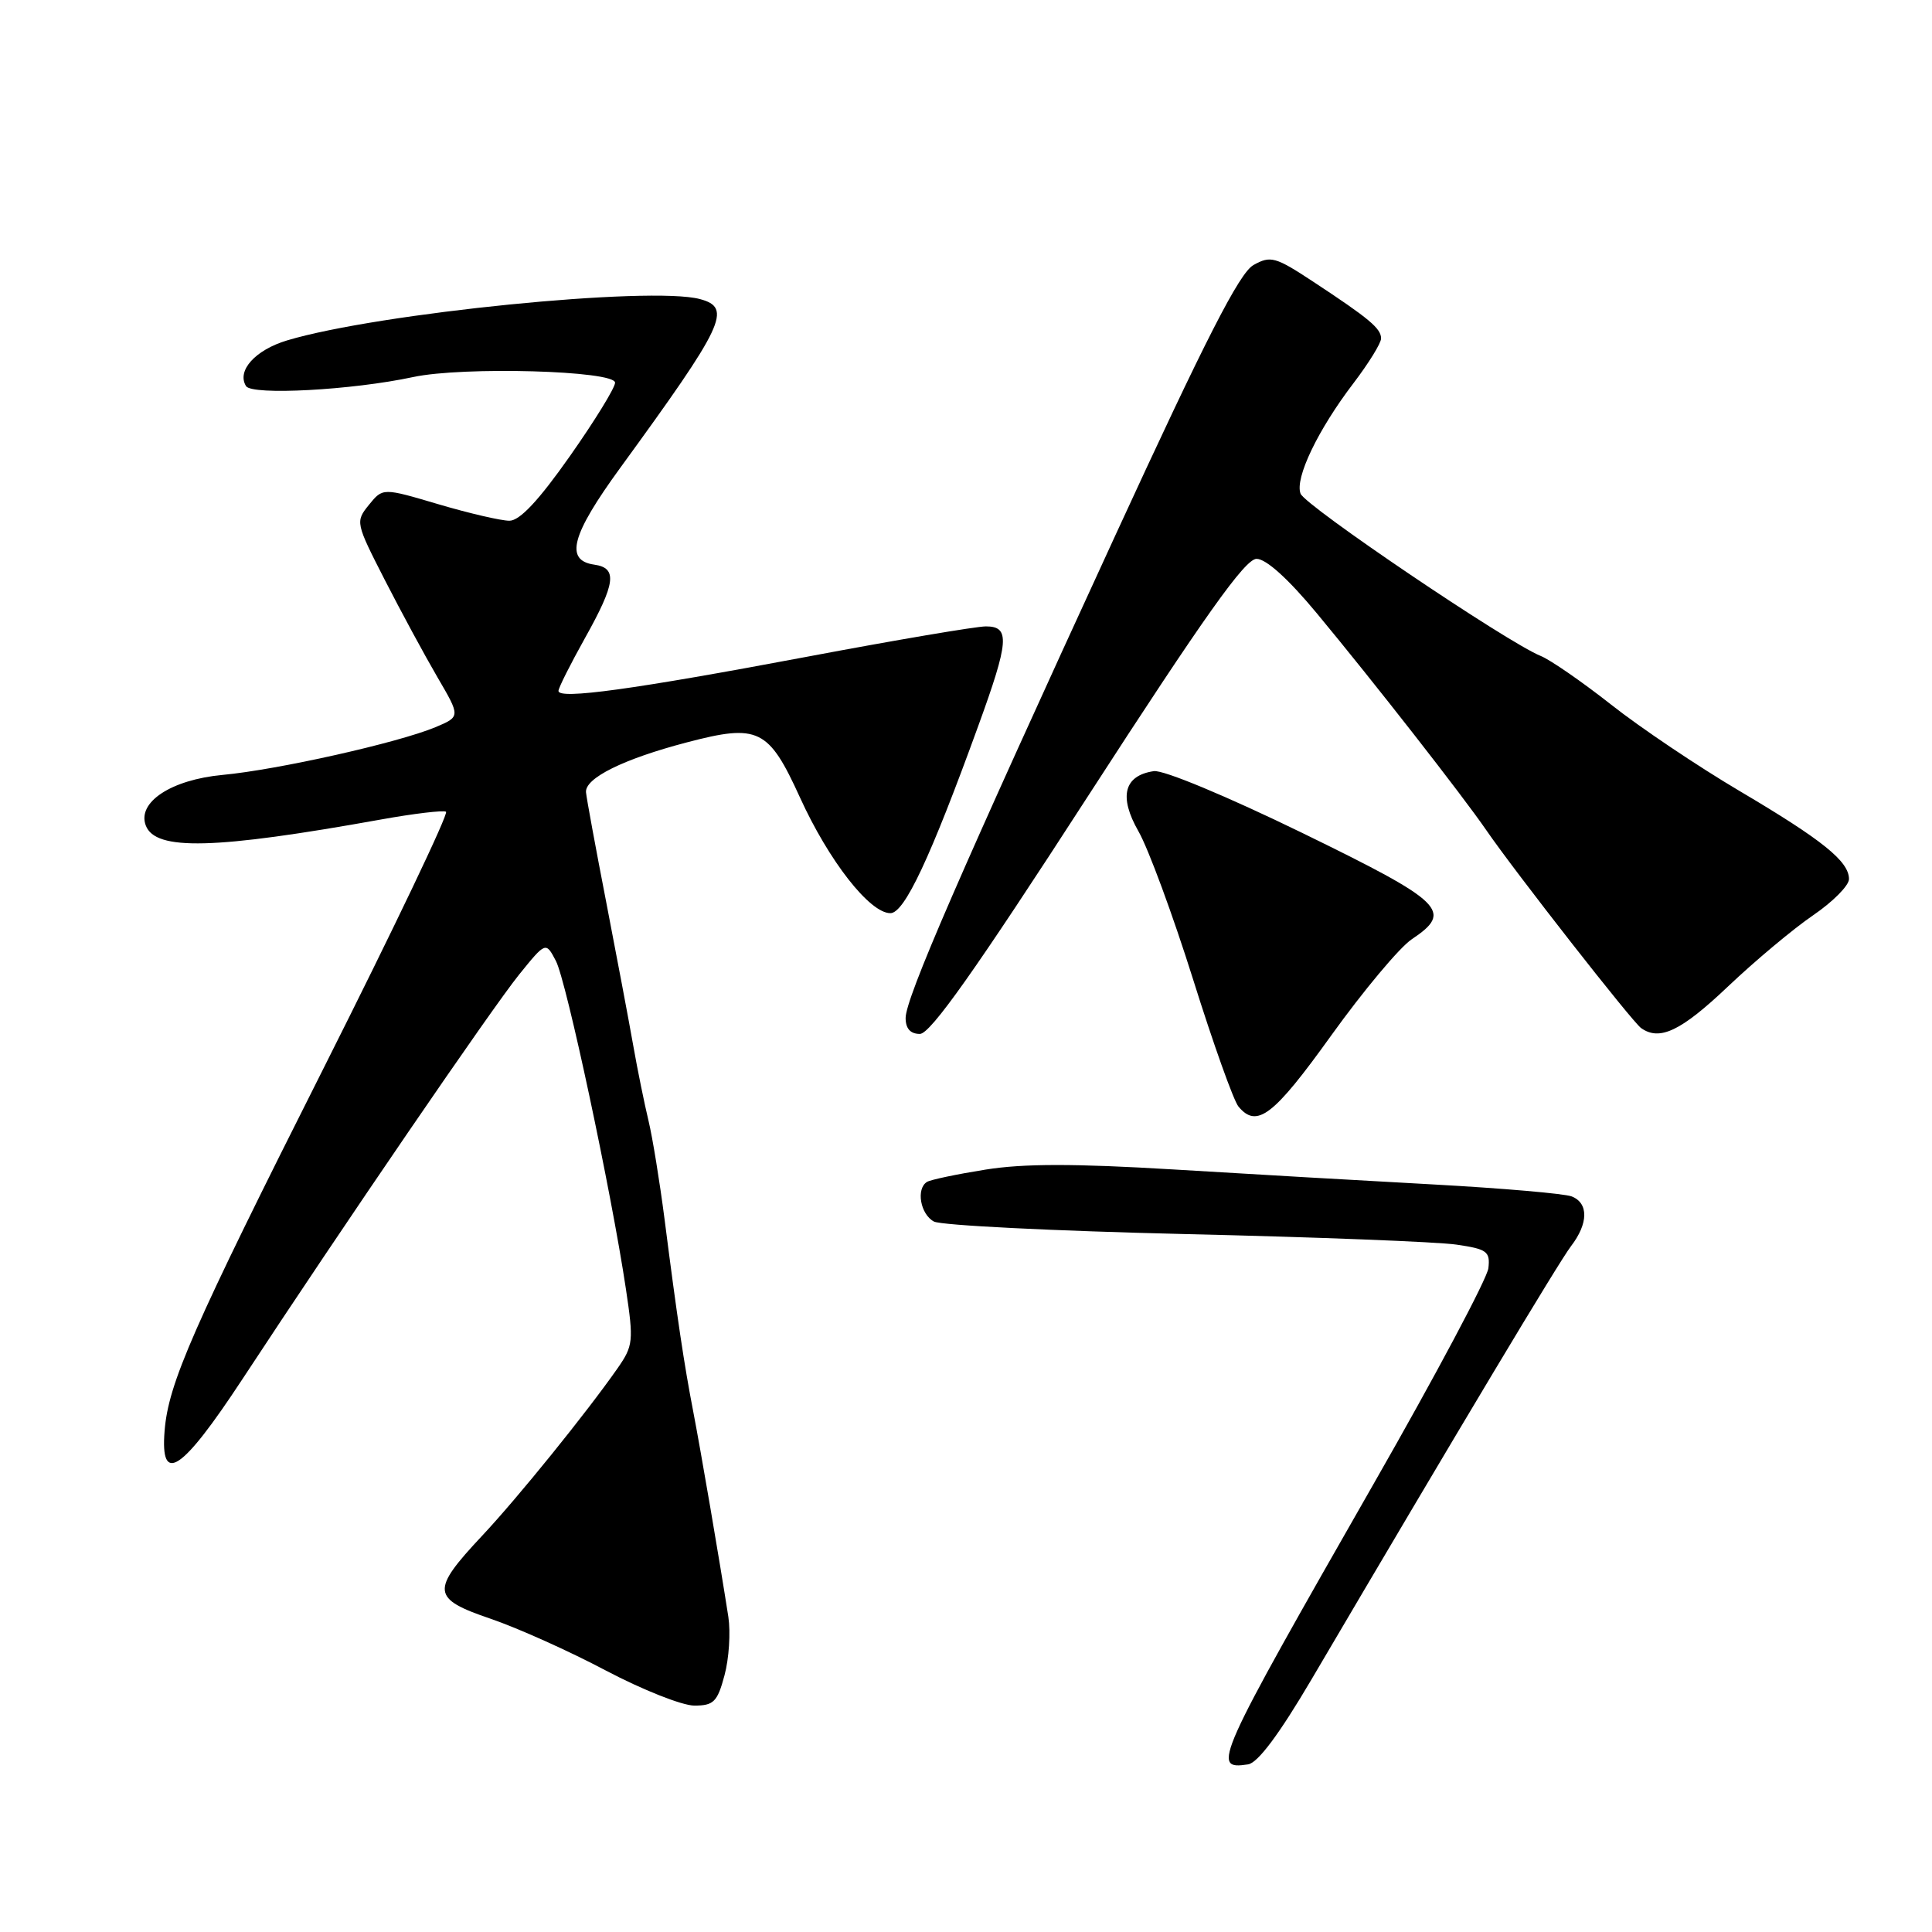 <?xml version="1.0" encoding="UTF-8" standalone="no"?>
<!DOCTYPE svg PUBLIC "-//W3C//DTD SVG 1.1//EN" "http://www.w3.org/Graphics/SVG/1.1/DTD/svg11.dtd" >
<svg xmlns="http://www.w3.org/2000/svg" xmlns:xlink="http://www.w3.org/1999/xlink" version="1.1" viewBox="0 0 256 256">
 <g >
 <path fill="currentColor"
d=" M 173.80 222.50 C 193.45 189.10 206.56 167.22 208.17 165.12 C 210.48 162.11 210.51 159.41 208.25 158.53 C 207.29 158.16 199.07 157.45 190.00 156.95 C 180.93 156.46 165.40 155.56 155.50 154.96 C 142.36 154.17 135.63 154.17 130.58 154.98 C 126.77 155.59 123.29 156.32 122.83 156.61 C 121.36 157.52 121.95 160.90 123.75 161.86 C 124.71 162.37 139.68 163.11 157.00 163.52 C 174.32 163.92 190.53 164.55 193.00 164.92 C 197.04 165.51 197.47 165.83 197.22 168.04 C 197.07 169.39 190.26 182.20 182.08 196.50 C 160.93 233.52 160.48 234.52 165.37 233.79 C 166.67 233.60 169.51 229.79 173.80 222.50 Z  M 96.00 221.99 C 96.60 219.78 96.82 216.29 96.51 214.24 C 95.34 206.71 92.88 192.35 91.85 187.00 C 90.66 180.84 89.74 174.72 88.05 161.50 C 87.41 156.55 86.46 150.70 85.93 148.50 C 85.40 146.30 84.48 141.80 83.90 138.50 C 83.32 135.20 81.70 126.65 80.32 119.50 C 78.93 112.35 77.73 105.83 77.65 105.00 C 77.46 103.12 82.58 100.58 91.01 98.37 C 100.49 95.88 101.84 96.54 106.00 105.67 C 109.83 114.08 115.24 121.00 117.98 121.00 C 119.84 121.00 123.27 113.70 129.62 96.20 C 133.71 84.96 133.86 83.00 130.64 83.00 C 129.35 83.00 118.66 84.81 106.89 87.03 C 83.95 91.35 74.00 92.72 74.00 91.55 C 74.00 91.15 75.58 88.01 77.50 84.57 C 81.59 77.26 81.84 75.26 78.75 74.82 C 74.80 74.26 75.70 70.90 82.18 62.00 C 96.02 42.99 97.06 40.79 92.75 39.63 C 86.22 37.88 50.11 41.49 38.06 45.10 C 33.82 46.37 31.34 49.12 32.60 51.16 C 33.37 52.41 46.65 51.70 54.75 49.96 C 61.37 48.54 81.50 49.11 81.50 50.71 C 81.50 51.38 78.80 55.77 75.50 60.46 C 71.38 66.32 68.87 69.00 67.50 69.00 C 66.40 69.00 62.17 68.02 58.11 66.82 C 50.72 64.63 50.72 64.63 48.89 66.89 C 47.08 69.12 47.12 69.28 50.98 76.83 C 53.14 81.05 56.28 86.85 57.96 89.73 C 61.02 94.96 61.02 94.96 57.69 96.36 C 52.74 98.42 36.80 102.00 29.49 102.68 C 22.67 103.32 18.14 106.31 19.32 109.39 C 20.61 112.76 28.43 112.55 50.47 108.59 C 54.85 107.80 58.74 107.34 59.10 107.56 C 59.47 107.79 52.23 122.94 43.03 141.24 C 25.46 176.13 22.31 183.31 21.81 189.60 C 21.22 196.88 24.07 194.99 32.09 182.79 C 45.35 162.59 65.18 133.60 68.79 129.13 C 72.32 124.77 72.32 124.77 73.66 127.33 C 75.05 129.97 81.01 157.91 82.94 170.82 C 83.97 177.70 83.91 178.32 81.82 181.32 C 77.68 187.24 68.60 198.47 63.88 203.50 C 57.06 210.78 57.16 211.82 65.00 214.49 C 68.58 215.71 75.46 218.80 80.29 221.36 C 85.13 223.91 90.40 226.00 92.00 226.00 C 94.56 226.00 95.06 225.51 96.00 221.99 Z  M 176.39 137.21 C 180.65 131.28 185.45 125.54 187.06 124.46 C 192.61 120.75 191.37 119.55 172.54 110.36 C 162.60 105.52 154.14 101.99 152.89 102.18 C 148.93 102.76 148.22 105.55 150.85 110.15 C 152.15 112.41 155.40 121.22 158.08 129.74 C 160.75 138.26 163.46 145.85 164.10 146.62 C 166.54 149.56 168.74 147.87 176.39 137.21 Z  M 144.14 105.53 C 159.66 81.54 164.98 74.06 166.50 74.05 C 167.77 74.05 170.70 76.70 174.49 81.27 C 181.96 90.27 193.75 105.36 196.94 110.00 C 200.73 115.52 216.30 135.42 217.46 136.23 C 219.92 137.97 222.74 136.62 228.93 130.75 C 232.55 127.31 237.65 123.05 240.26 121.27 C 242.87 119.49 245.00 117.34 245.00 116.48 C 245.00 114.13 241.50 111.31 230.50 104.81 C 225.00 101.56 217.35 96.42 213.50 93.38 C 209.65 90.35 205.44 87.44 204.16 86.92 C 199.75 85.15 172.95 67.04 172.33 65.41 C 171.55 63.37 174.63 56.94 179.37 50.74 C 181.36 48.12 183.00 45.47 183.00 44.85 C 183.00 43.52 181.44 42.22 174.03 37.34 C 168.99 34.02 168.36 33.85 166.09 35.12 C 164.23 36.17 159.81 44.81 147.76 71.00 C 127.30 115.47 120.00 132.26 120.00 134.89 C 120.00 136.29 120.63 137.00 121.89 137.00 C 123.28 137.00 129.25 128.56 144.14 105.53 Z "/>
</g>
</svg>